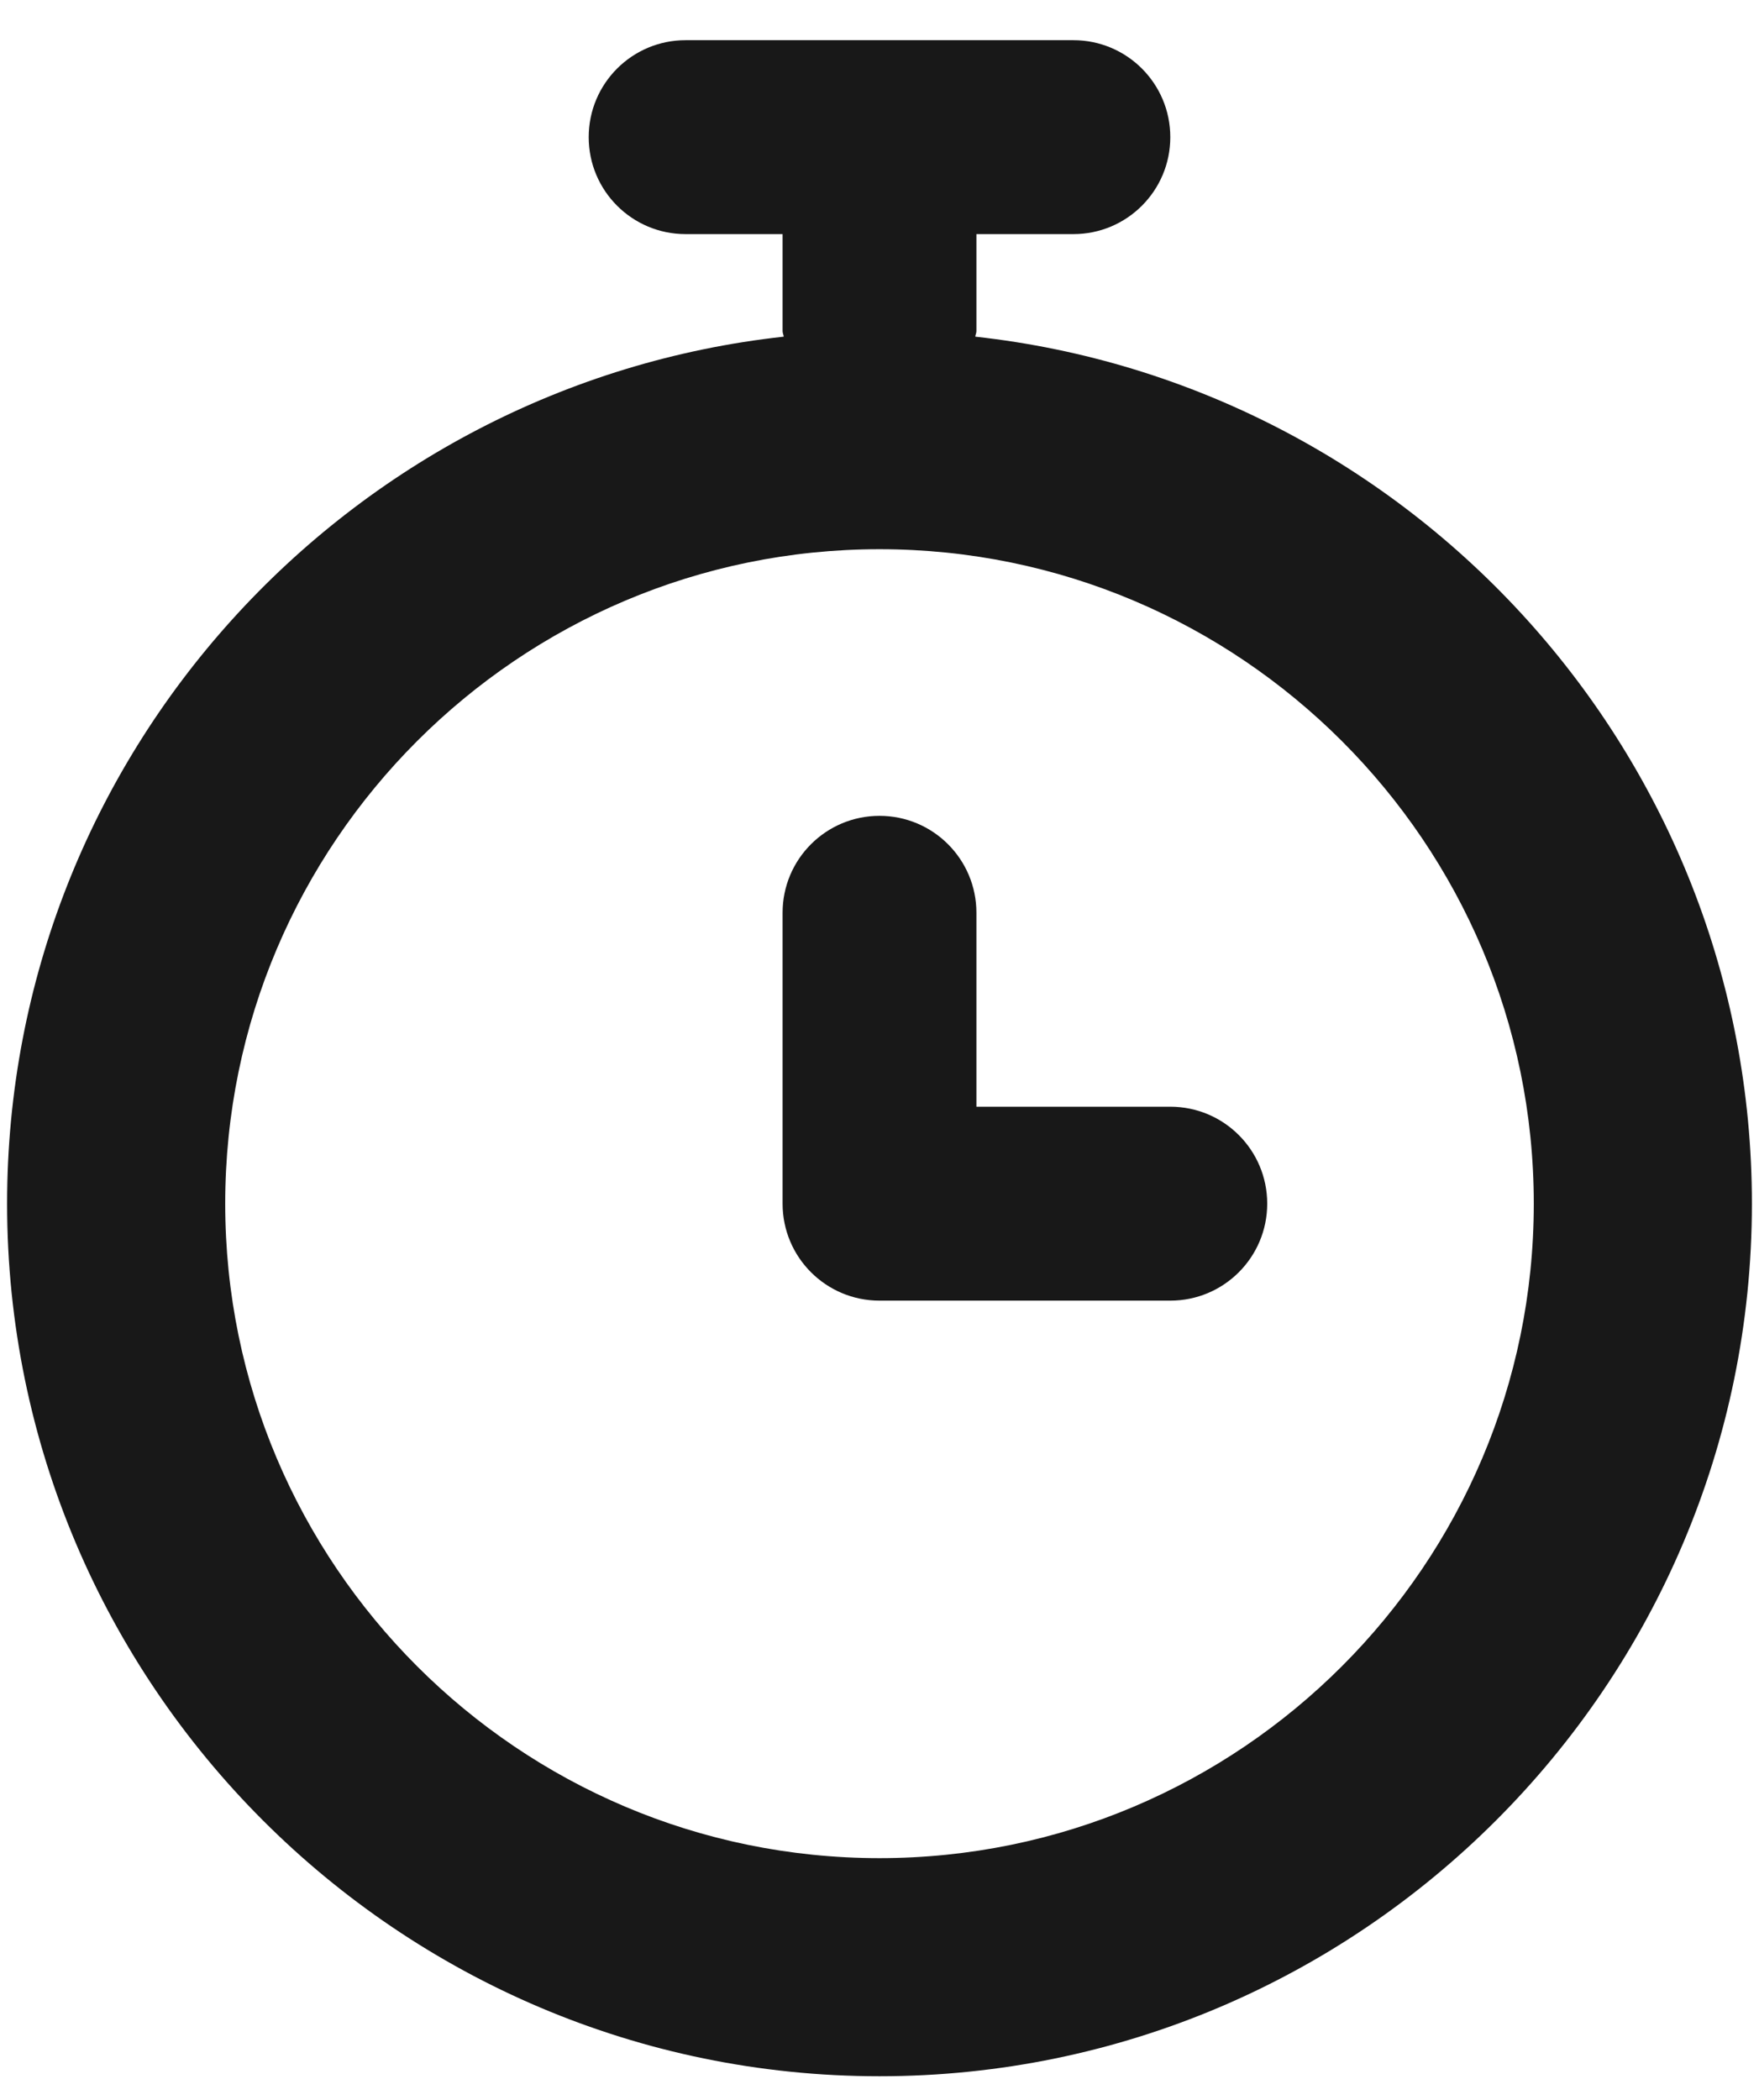 <svg width="31" height="37" viewBox="0 0 31 37" fill="none" xmlns="http://www.w3.org/2000/svg">
<path fill-rule="evenodd" clip-rule="evenodd" d="M20.625 19.5H17.208V16.083C17.208 15.139 16.443 14.375 15.5 14.375C14.557 14.375 13.792 15.139 13.792 16.083V21.208C13.792 22.153 14.557 22.917 15.5 22.917H20.625C21.568 22.917 22.333 22.153 22.333 21.208C22.333 20.264 21.568 19.5 20.625 19.5M15.5 32.74C9.142 32.74 3.969 27.567 3.969 21.208C3.969 14.85 9.142 9.677 15.5 9.677C21.858 9.677 27.031 14.85 27.031 21.208C27.031 27.567 21.858 32.74 15.5 32.74M17.188 5.932C17.191 5.897 17.208 5.869 17.208 5.833V4.125H18.917C19.86 4.125 20.625 3.361 20.625 2.417C20.625 1.472 19.86 0.708 18.917 0.708H12.083C11.14 0.708 10.375 1.472 10.375 2.417C10.375 3.361 11.14 4.125 12.083 4.125H13.792V5.833C13.792 5.869 13.809 5.897 13.812 5.932C6.126 6.776 0.125 13.302 0.125 21.208C0.125 29.687 7.023 36.583 15.5 36.583C23.977 36.583 30.875 29.687 30.875 21.208C30.875 13.302 24.874 6.776 17.188 5.932" fill="#181818"/>
</svg>
